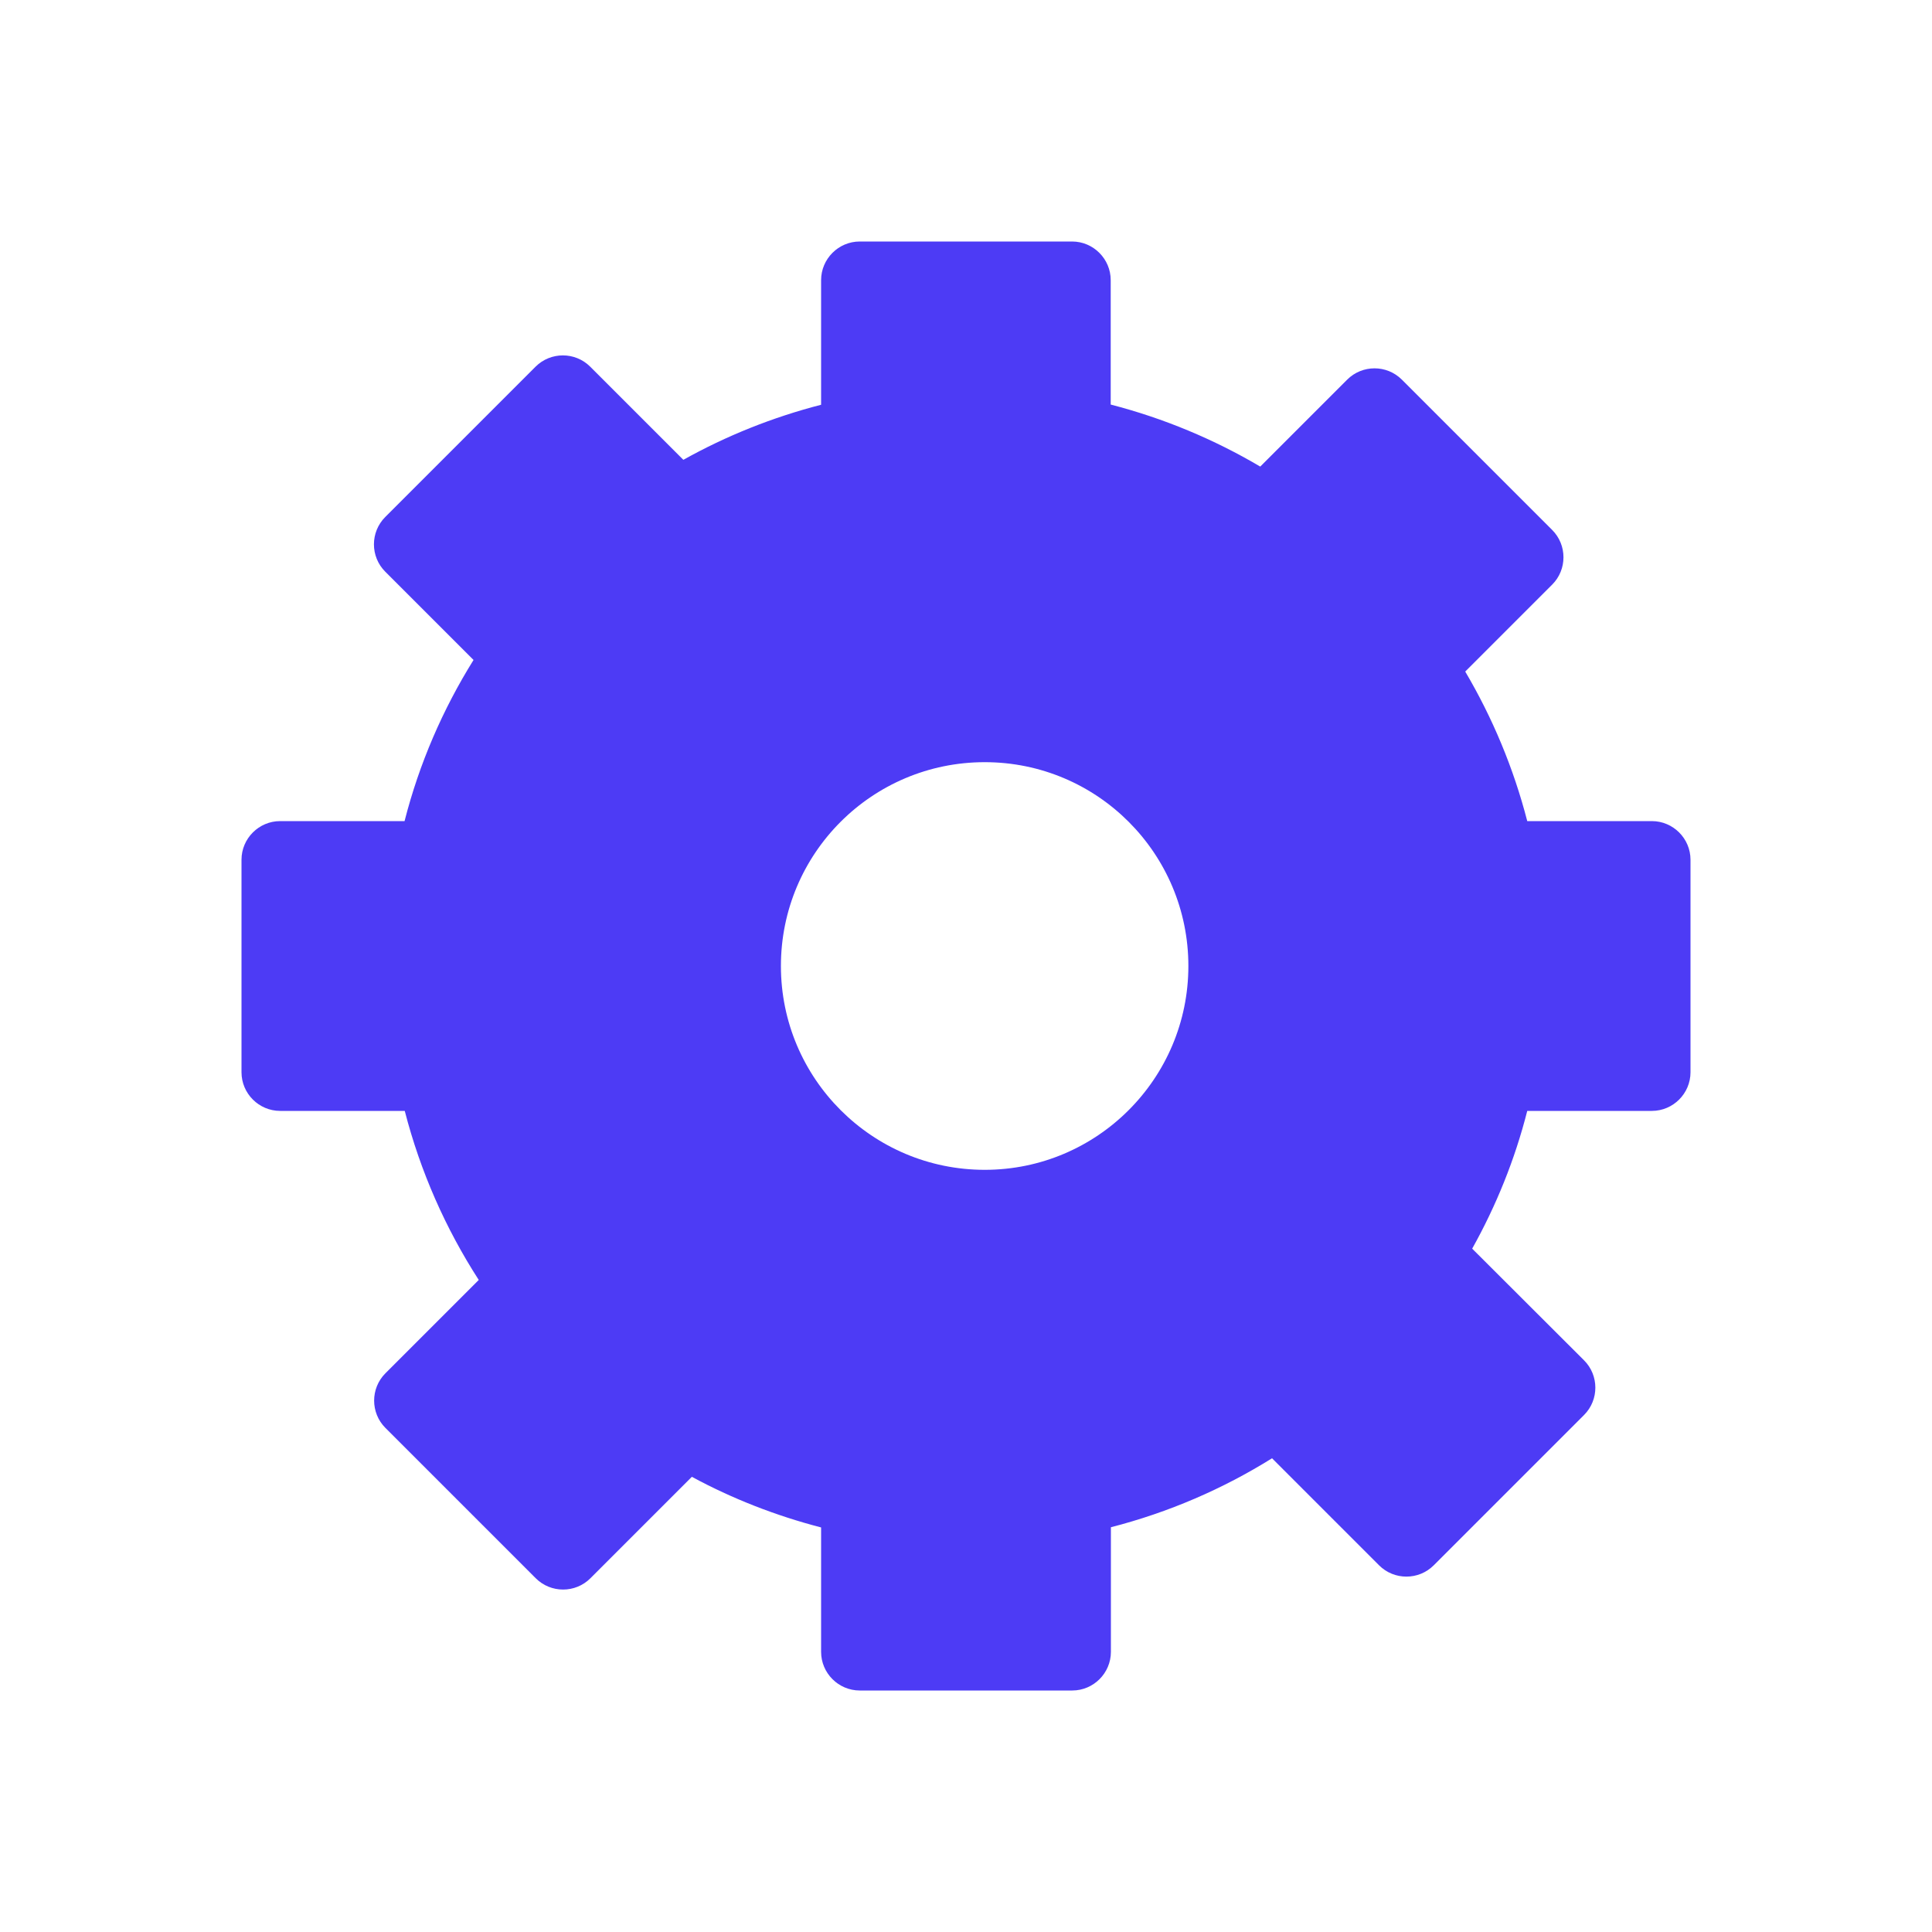 <?xml version="1.0" encoding="utf-8"?>
<!-- Generator: Adobe Illustrator 25.2.1, SVG Export Plug-In . SVG Version: 6.00 Build 0)  -->
<svg version="1.1" id="Слой_1" xmlns="http://www.w3.org/2000/svg" xmlns:xlink="http://www.w3.org/1999/xlink" x="0px" y="0px"
	 viewBox="0 0 1000 1000" style="enable-background:new 0 0 1000 1000;" xml:space="preserve">
<path fill="#4D3BF5" class="st0" d="M855,425h-64.5c-7.1-27.5-18-53.5-32.1-77.4l45-45c7.8-7.8,7.8-20.5,0-28.3l-77.8-77.8
	c-7.8-7.8-20.5-7.8-28.3,0l-45,45c-23.9-14.1-49.9-25-77.4-32.1V145c0-11-9-20-20-20H445c-11,0-20,9-20,20v64.5
	c-25.2,6.5-49.1,16.1-71.3,28.5l-48.2-48.2c-7.8-7.8-20.5-7.8-28.3,0l-77.8,77.8c-7.8,7.8-7.8,20.5,0,28.3l45.7,45.7
	c-15.9,25.5-28.1,53.6-35.7,83.4H145c-11,0-20,9-20,20v110c0,11,9,20,20,20h64.5c8.1,31.5,21.2,61,38.3,87.5l-48.3,48.3
	c-7.8,7.8-7.8,20.5,0,28.3l77.8,77.8c7.8,7.8,20.5,7.8,28.3,0l52.5-52.5c20.9,11.3,43.4,20.1,66.9,26.2V855c0,11,9,20,20,20h110
	c11,0,20-9,20-20v-64.5c29.9-7.7,57.9-19.8,83.4-35.7l55.4,55.4c7.8,7.8,20.5,7.8,28.3,0l77.8-77.8c7.8-7.8,7.8-20.5,0-28.3
	L762,646.3c12.4-22.2,22.1-46.1,28.5-71.3H855c11,0,20-9,20-20V445C875,434,866,425,855,425z M509.7,605.5
	c-58.2,0-105.5-47.2-105.5-105.5s47.2-105.5,105.5-105.5S615.1,441.8,615.1,500S567.9,605.5,509.7,605.5z"/>
</svg>
